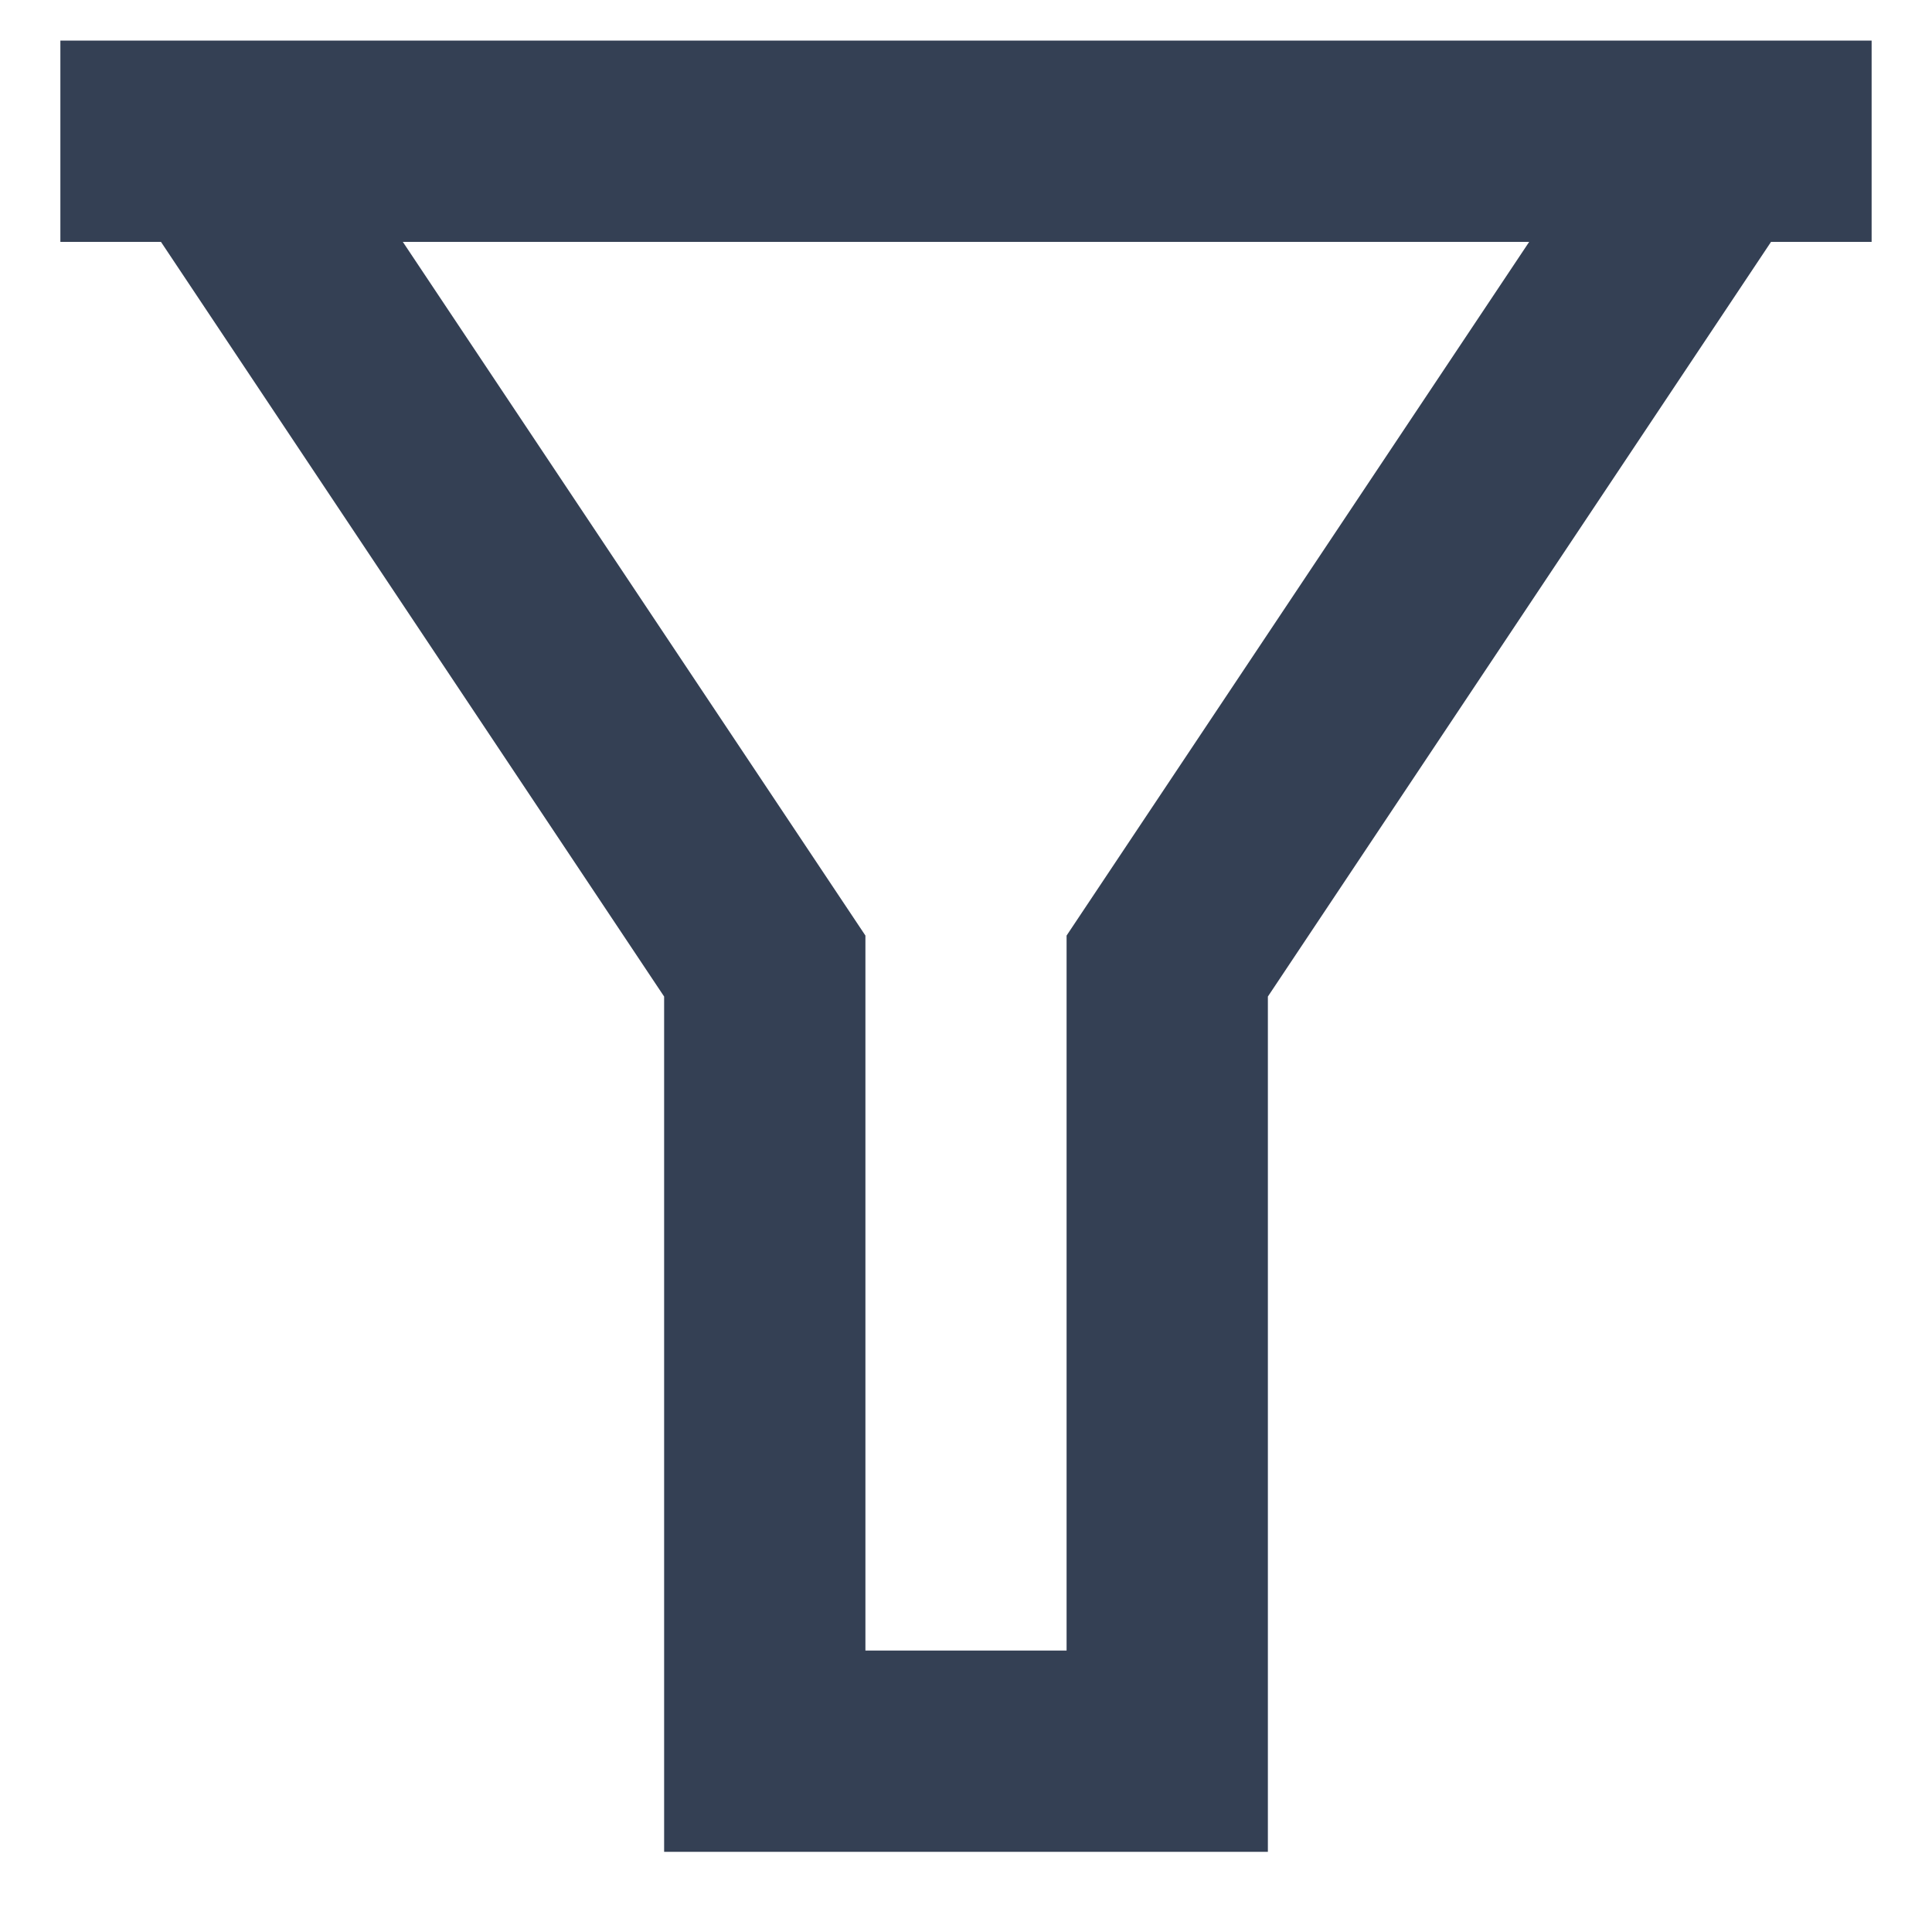 <svg width="16" height="16" viewBox="0 0 16 16" fill="none" xmlns="http://www.w3.org/2000/svg">
<path d="M15.5 0.336V2.003H14.667L10.5 8.253V15.336H5.5V8.253L1.333 2.003H0.5V0.336H15.5ZM3.336 2.003L7.167 7.748V13.669H8.833V7.748L12.664 2.003H3.336Z" fill="#344054"/>
</svg>
